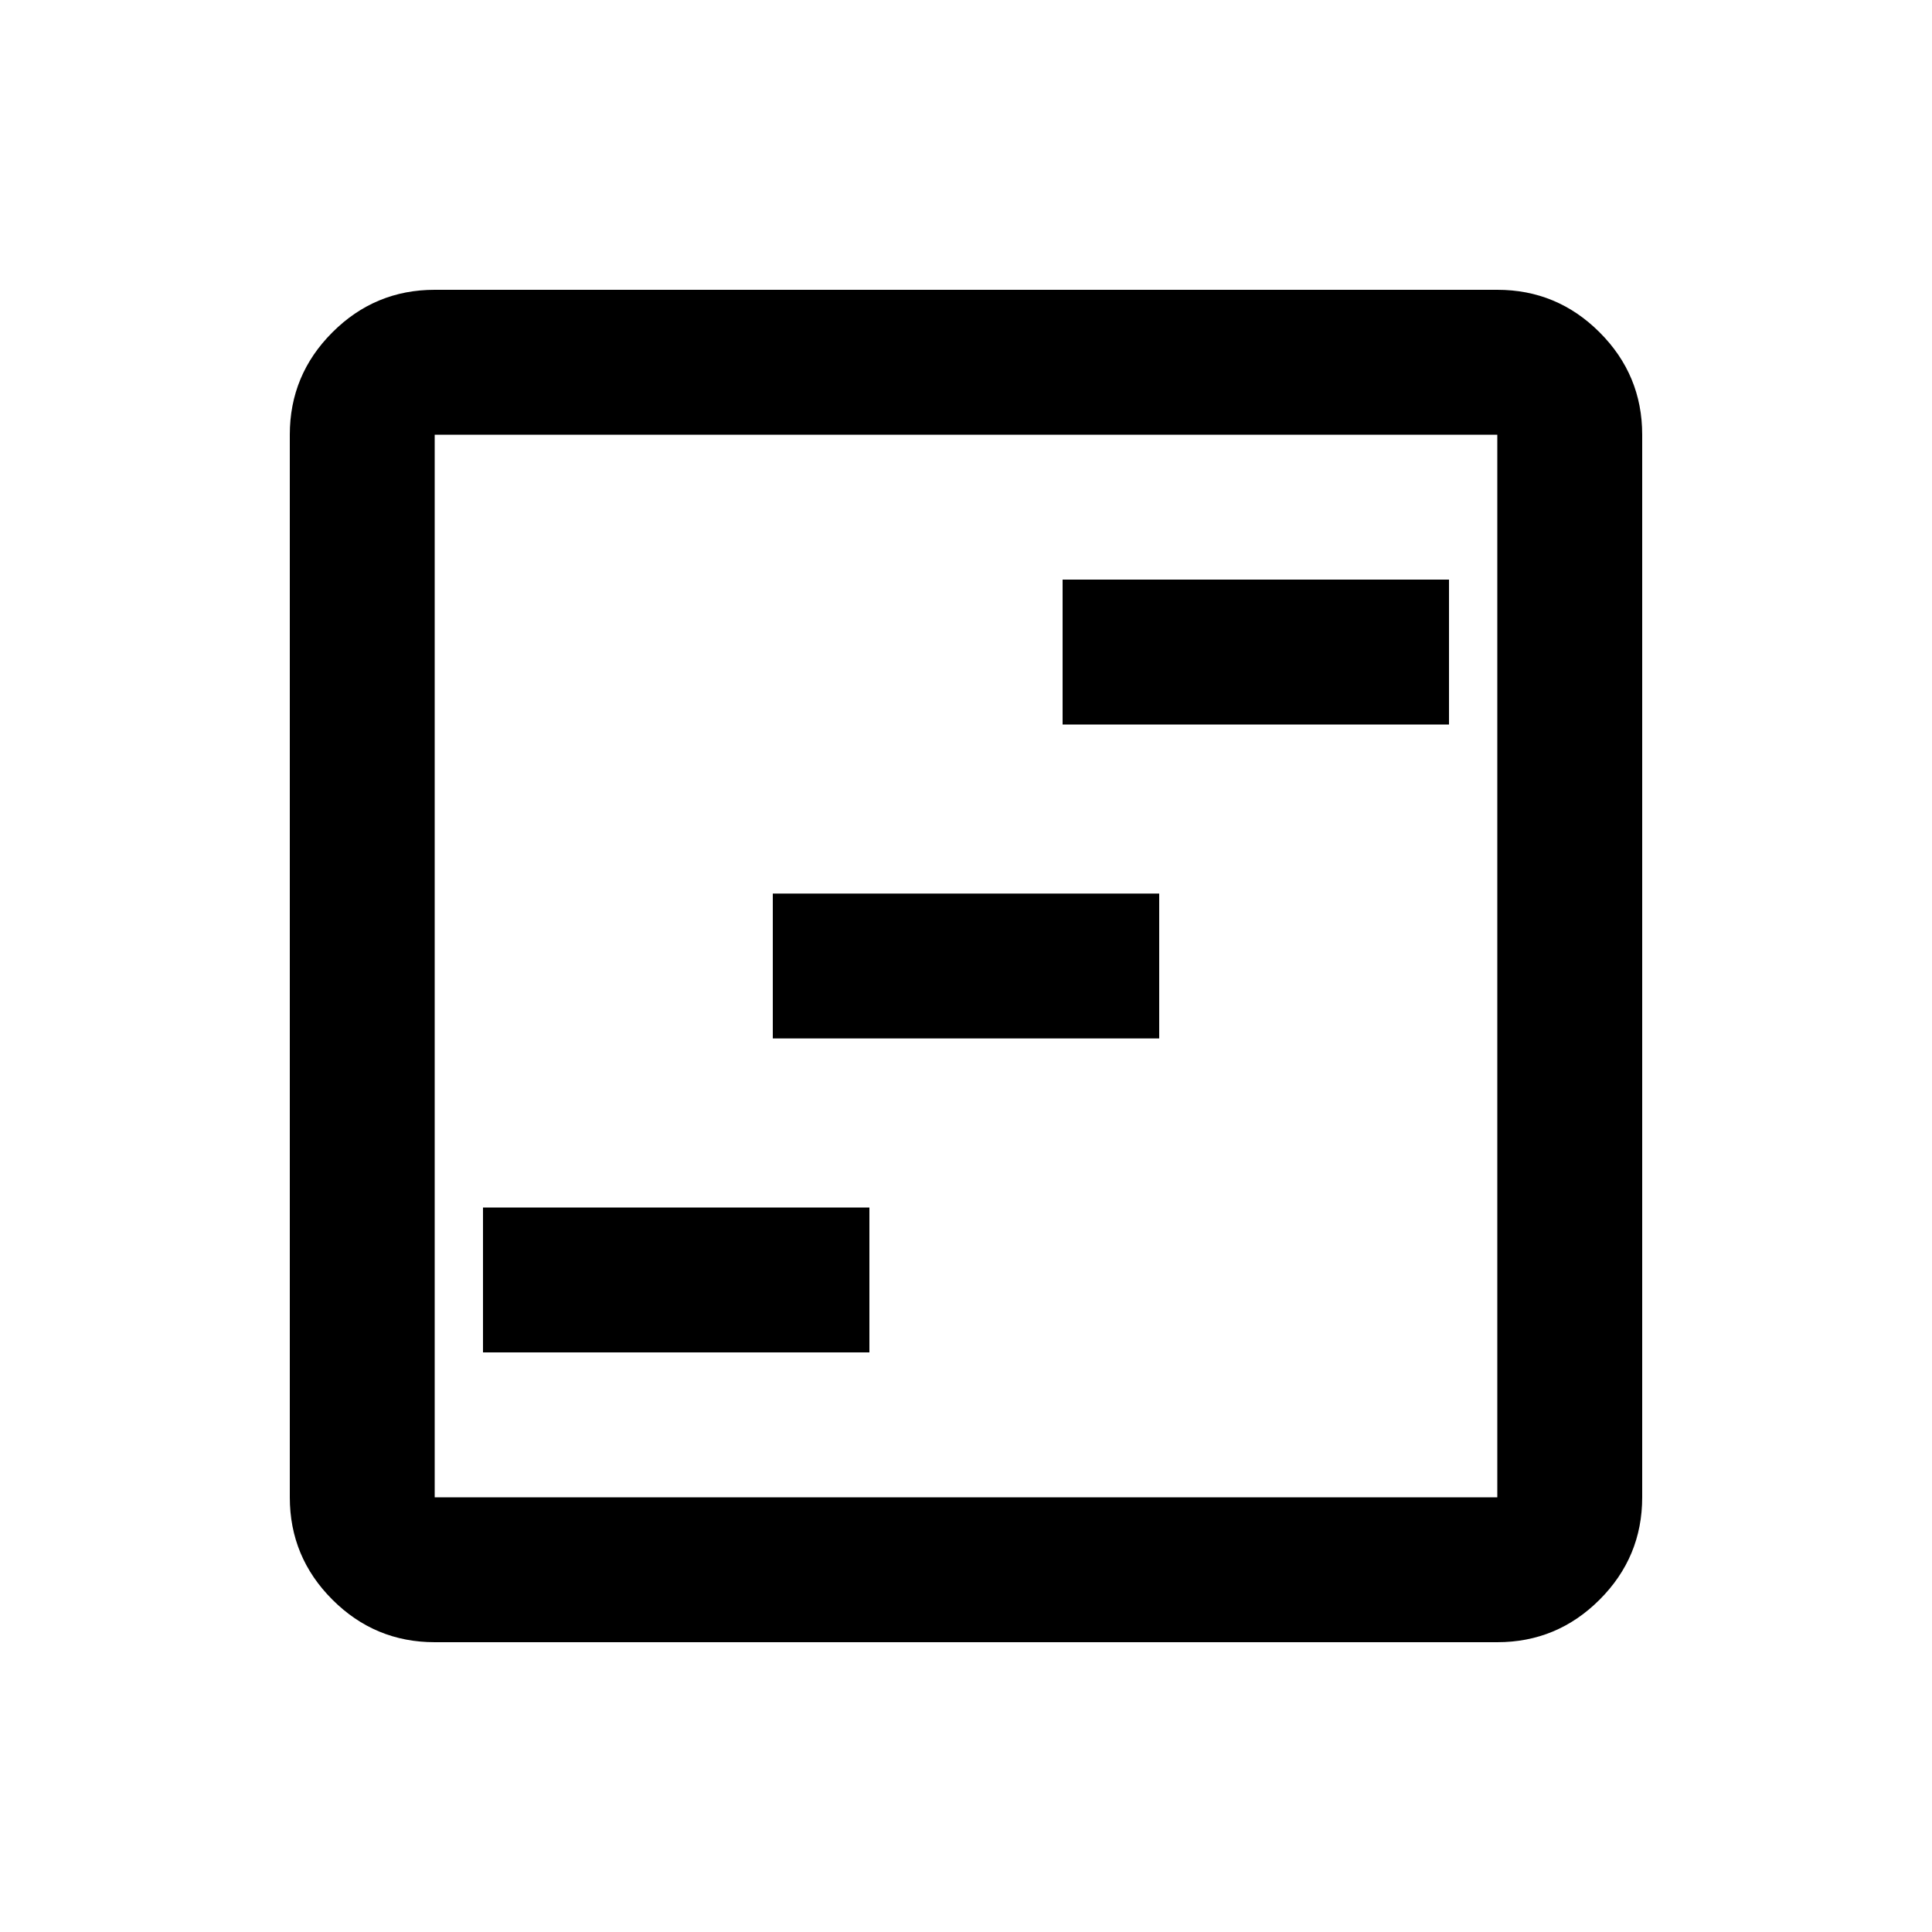 <svg xmlns="http://www.w3.org/2000/svg" height="20" viewBox="0 -960 960 960" width="20"><path d="M240-288h192v-72H240v72Zm144-156h192v-72H384v72Zm144-156h192v-72H528v72ZM216-144q-29.7 0-50.85-21.15Q144-186.3 144-216v-528q0-29.7 21.15-50.85Q186.3-816 216-816h528q29.7 0 50.85 21.15Q816-773.7 816-744v528q0 29.7-21.15 50.85Q773.7-144 744-144H216Zm0-72h528v-528H216v528Zm0-528v528-528Z"/></svg>